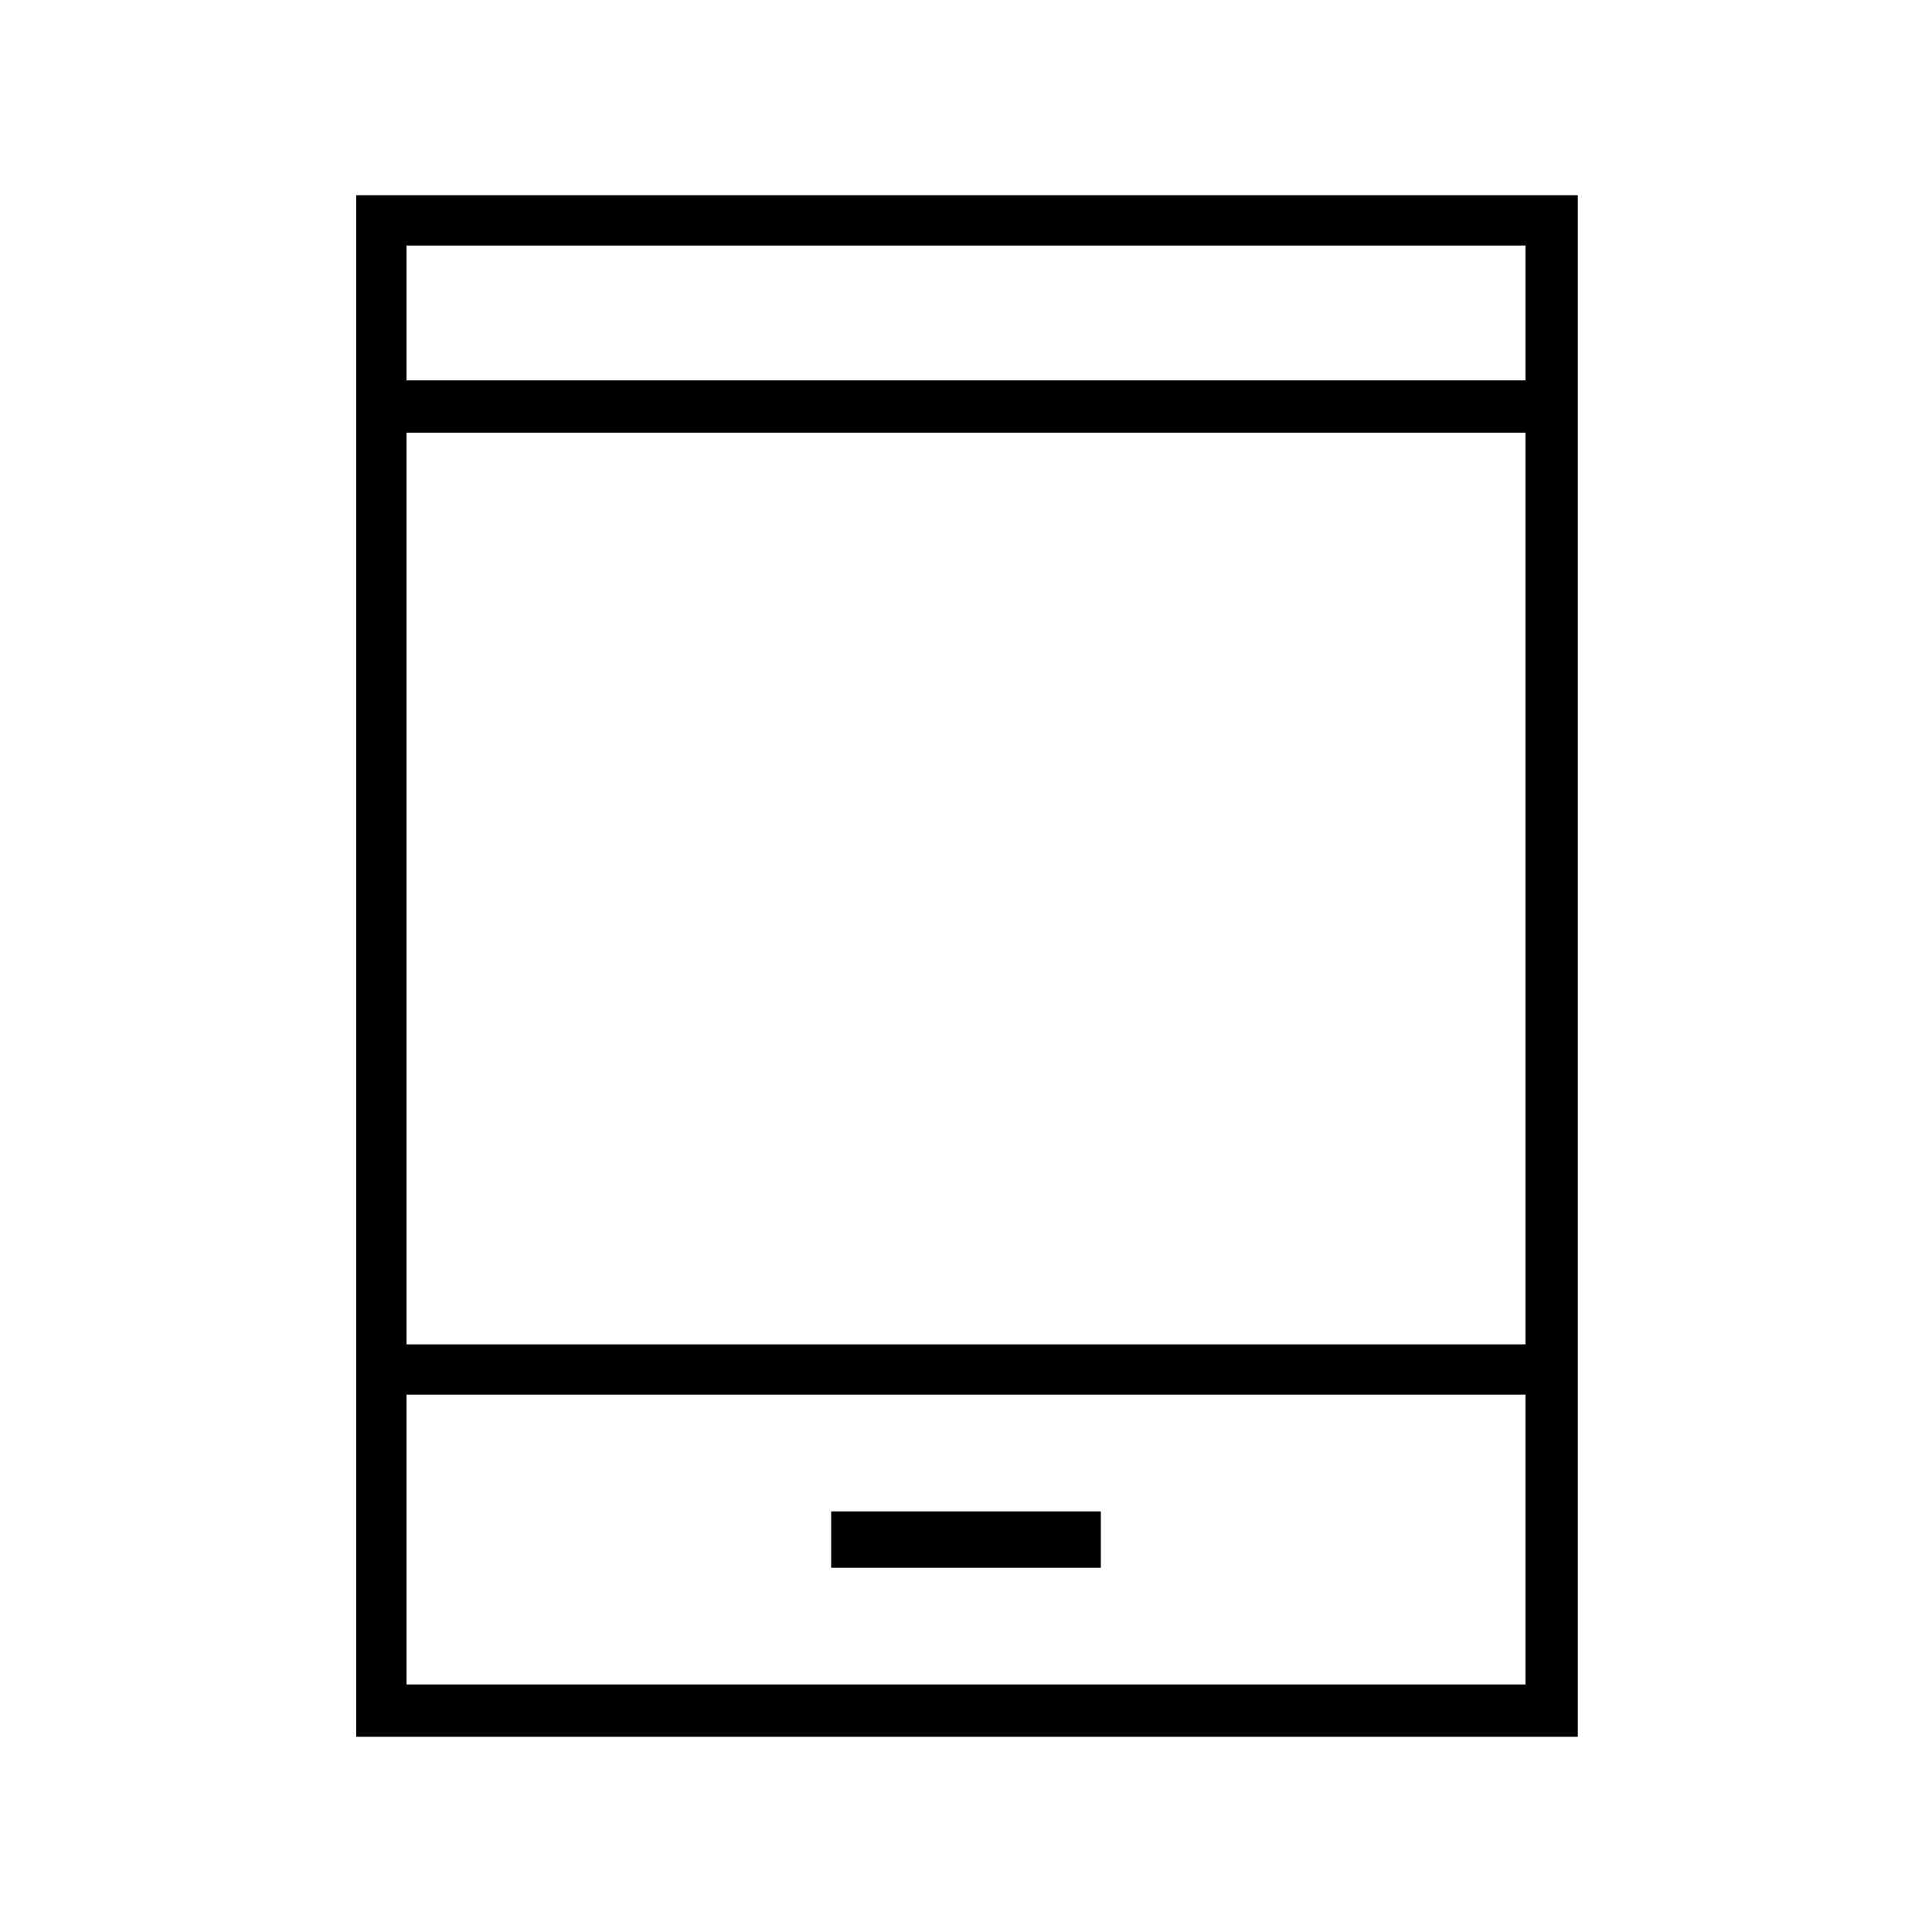 <svg xmlns="http://www.w3.org/2000/svg" height="24" width="24"><path d="M10.325 19.475h3.35v-.7h-3.35Zm-5.9 2.1V2.425H19.6v19.15ZM5.05 16.7h13.9V5.375H5.05Zm0 4.225h13.9v-3.6H5.05Zm0-16.2h13.9V3.05H5.05Zm0 0V3.05v1.675Zm0 16.2v-3.6 3.6Z"/></svg>